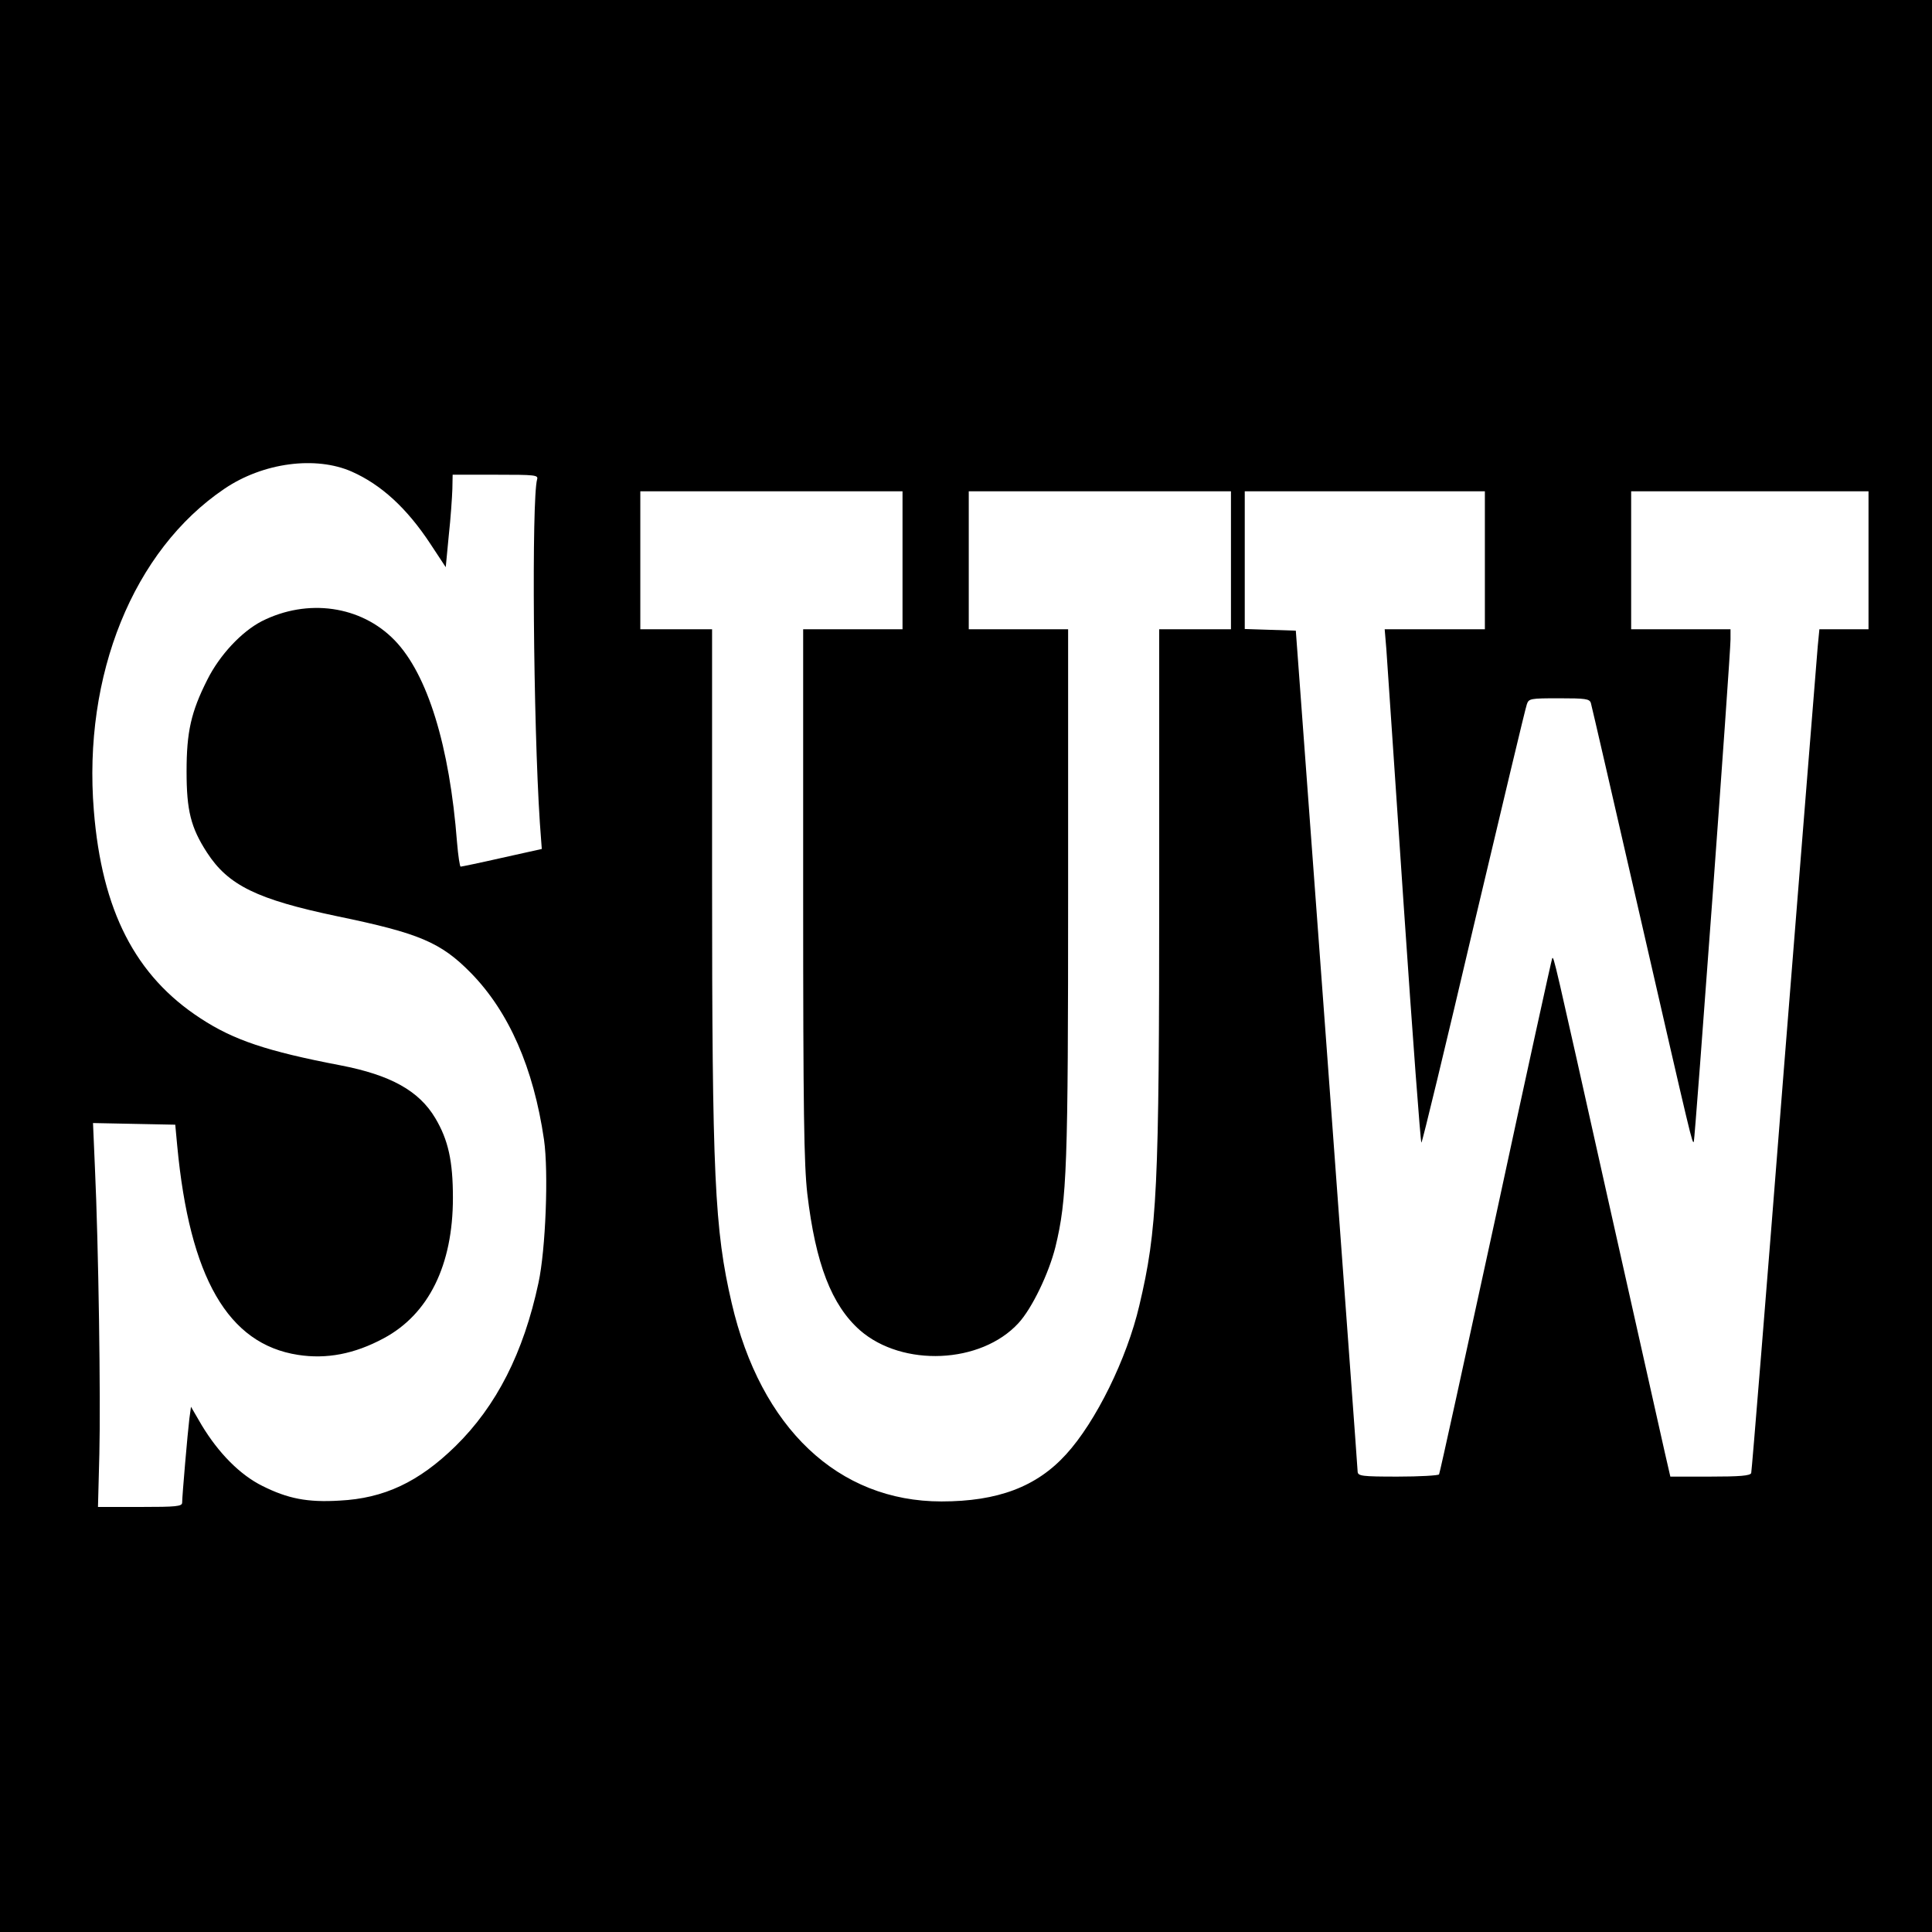 <?xml version="1.0" standalone="no"?>
<!DOCTYPE svg PUBLIC "-//W3C//DTD SVG 20010904//EN"
        "http://www.w3.org/TR/2001/REC-SVG-20010904/DTD/svg10.dtd">
<svg version="1.0" xmlns="http://www.w3.org/2000/svg"
     width="700pt" height="700pt" viewBox="0 0 700 700"
     preserveAspectRatio="xMidYMid meet">
    <g transform="translate(0,700) scale(0.1,-0.1)"
       fill="#000000" stroke="none">
        <path d="M0 3500 l0 -3500 3500 0 3500 0 0 3500 0 3500 -3500 0 -3500 0 0
-3500z m1275 1791 c106 -47 199 -132 284 -261 l56 -85 11 115 c7 63 12 139 13
168 l1 52 156 0 c143 0 155 -1 150 -17 -20 -72 -14 -879 10 -1244 l7 -95 -144
-32 c-79 -18 -147 -32 -150 -32 -3 0 -9 39 -13 87 -27 351 -107 610 -226 733
-122 126 -316 153 -482 69 -73 -38 -152 -122 -197 -212 -59 -117 -75 -189 -75
-332 0 -141 15 -203 74 -294 77 -119 182 -170 473 -231 295 -61 374 -94 483
-205 138 -141 227 -344 265 -604 17 -118 6 -399 -20 -519 -54 -253 -152 -446
-301 -592 -133 -130 -259 -189 -420 -197 -116 -7 -187 7 -279 53 -81 40 -159
119 -220 220 l-39 67 -6 -44 c-6 -49 -26 -279 -26 -303 0 -14 -20 -16 -152
-16 l-153 0 5 192 c5 201 -3 755 -16 1036 l-7 163 149 -3 149 -3 7 -75 c45
-479 184 -720 438 -759 103 -16 204 3 310 60 163 87 251 265 251 509 0 134
-17 210 -64 289 -59 99 -162 156 -343 191 -267 51 -388 92 -507 170 -237 154
-358 391 -387 753 -40 491 143 943 473 1166 140 95 331 120 462 62z m1995
-321 l0 -250 -180 0 -180 0 0 -957 c0 -796 3 -980 15 -1088 30 -254 88 -404
191 -495 154 -134 438 -122 574 26 49 53 110 180 134 276 42 173 46 288 46
1286 l0 952 -180 0 -180 0 0 250 0 250 475 0 475 0 0 -250 0 -250 -130 0 -130
0 0 -942 c0 -1089 -7 -1233 -72 -1508 -45 -193 -158 -422 -265 -539 -107 -118
-248 -171 -452 -171 -374 0 -655 266 -760 719 -62 267 -71 459 -71 1539 l0
902 -130 0 -130 0 0 250 0 250 475 0 475 0 0 -250z m2110 0 l0 -250 -181 0
-182 0 6 -72 c3 -40 31 -459 63 -930 32 -472 61 -858 64 -858 3 0 88 352 189
783 102 430 188 792 193 805 7 21 12 22 117 22 96 0 110 -2 115 -17 3 -10 82
-353 176 -763 193 -842 191 -832 197 -827 4 5 133 1761 133 1820 l0 37 -180 0
-180 0 0 250 0 250 430 0 430 0 0 -250 0 -250 -89 0 -89 0 -6 -62 c-3 -35 -58
-720 -122 -1523 -63 -803 -117 -1466 -119 -1472 -3 -10 -42 -13 -149 -13
l-144 0 -20 87 c-11 49 -104 464 -207 923 -198 887 -195 874 -201 868 -2 -3
-94 -422 -204 -933 -111 -511 -203 -932 -206 -937 -3 -4 -70 -8 -150 -8 -130
0 -144 2 -145 18 0 9 -51 699 -112 1532 l-112 1515 -92 3 -93 3 0 249 0 250
435 0 435 0 0 -250z"/>
    </g>
</svg>
